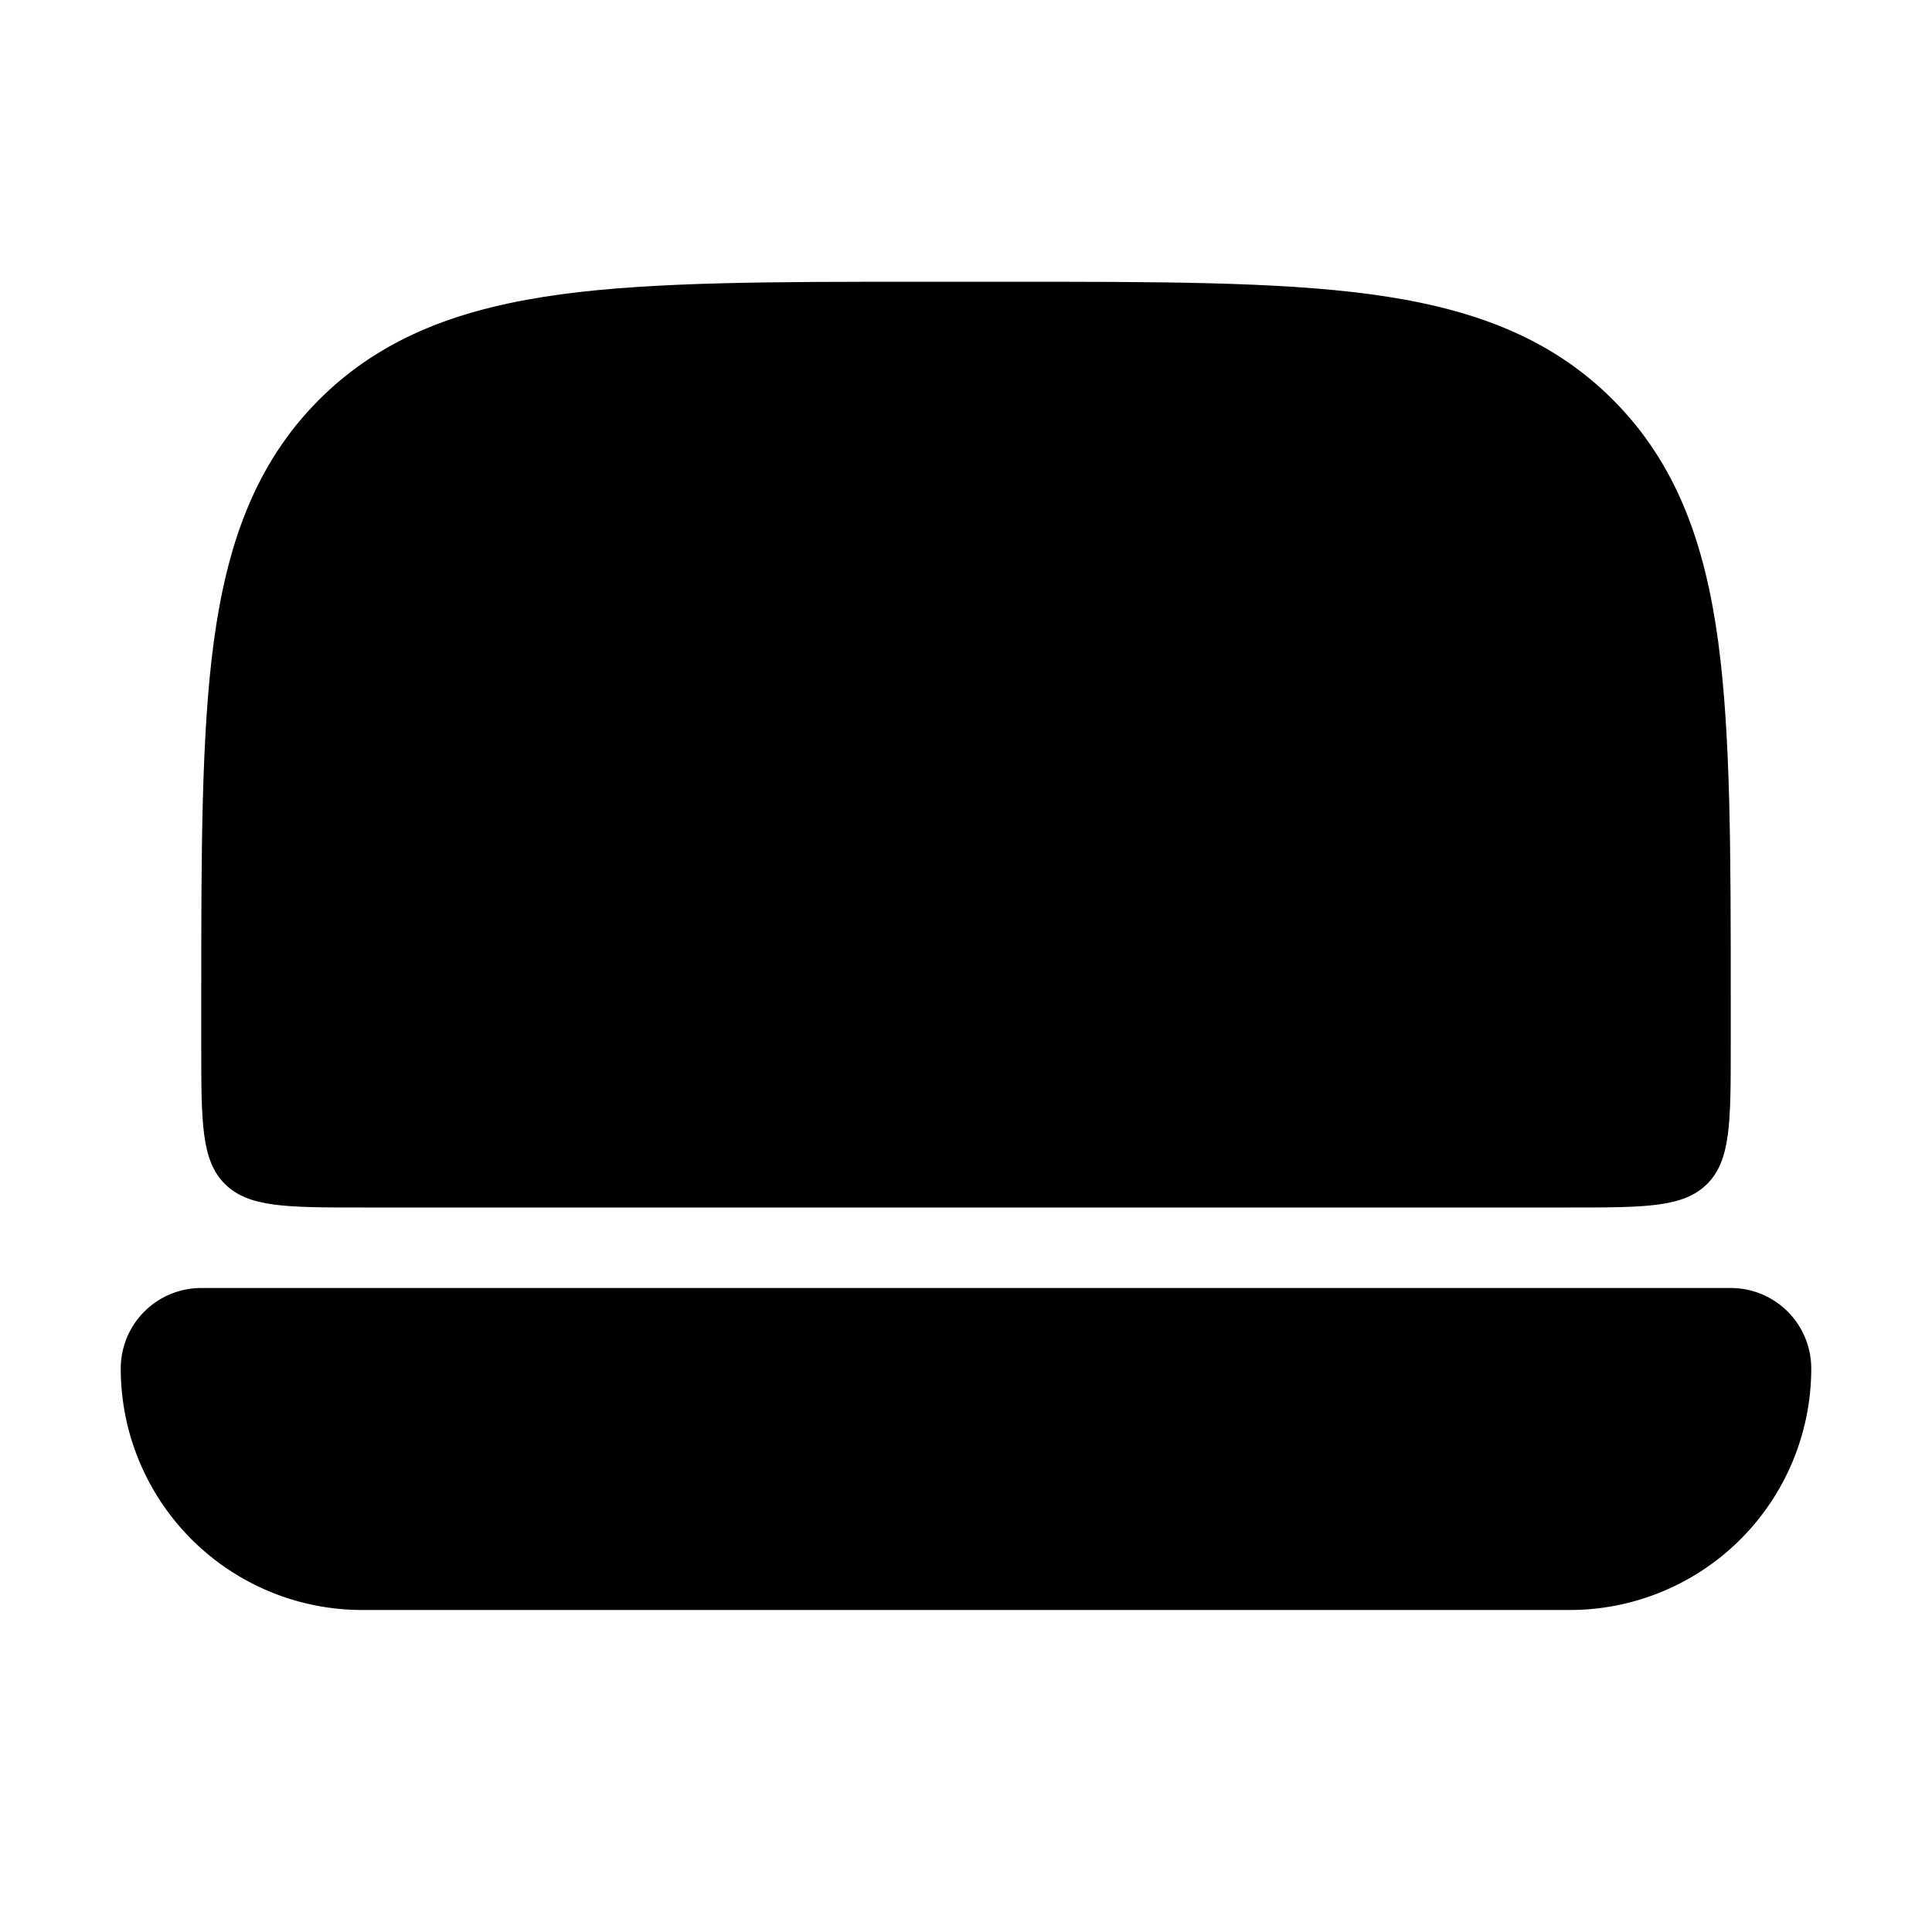 <svg xmlns="http://www.w3.org/2000/svg" width="24" height="24" viewBox="0 0 24 24" fill="none">
    <path fill="currentColor" fill-rule="evenodd" d="M1.5 17a1 1 0 0 1 1-1h19a1 1 0 0 1 1 1 3 3 0 0 1-3 3h-15a3 3 0 0 1-3-3" clip-rule="evenodd"/>
    <path fill="currentColor" d="M12.573 3.5c1.824 0 3.293 0 4.45.155 1.2.162 2.21.507 3.012 1.31.803.802 1.148 1.813 1.31 3.013.155 1.156.155 2.625.155 4.449V13c0 .943 0 1.414-.293 1.707-.293.293-.764.293-1.707.293h-15c-.943 0-1.414 0-1.707-.293C2.5 14.414 2.5 13.943 2.5 13v-.573c0-1.824 0-3.293.155-4.45.162-1.2.507-2.21 1.31-3.013.802-.802 1.813-1.147 3.013-1.309C8.134 3.5 9.603 3.5 11.427 3.5z"/>
</svg>